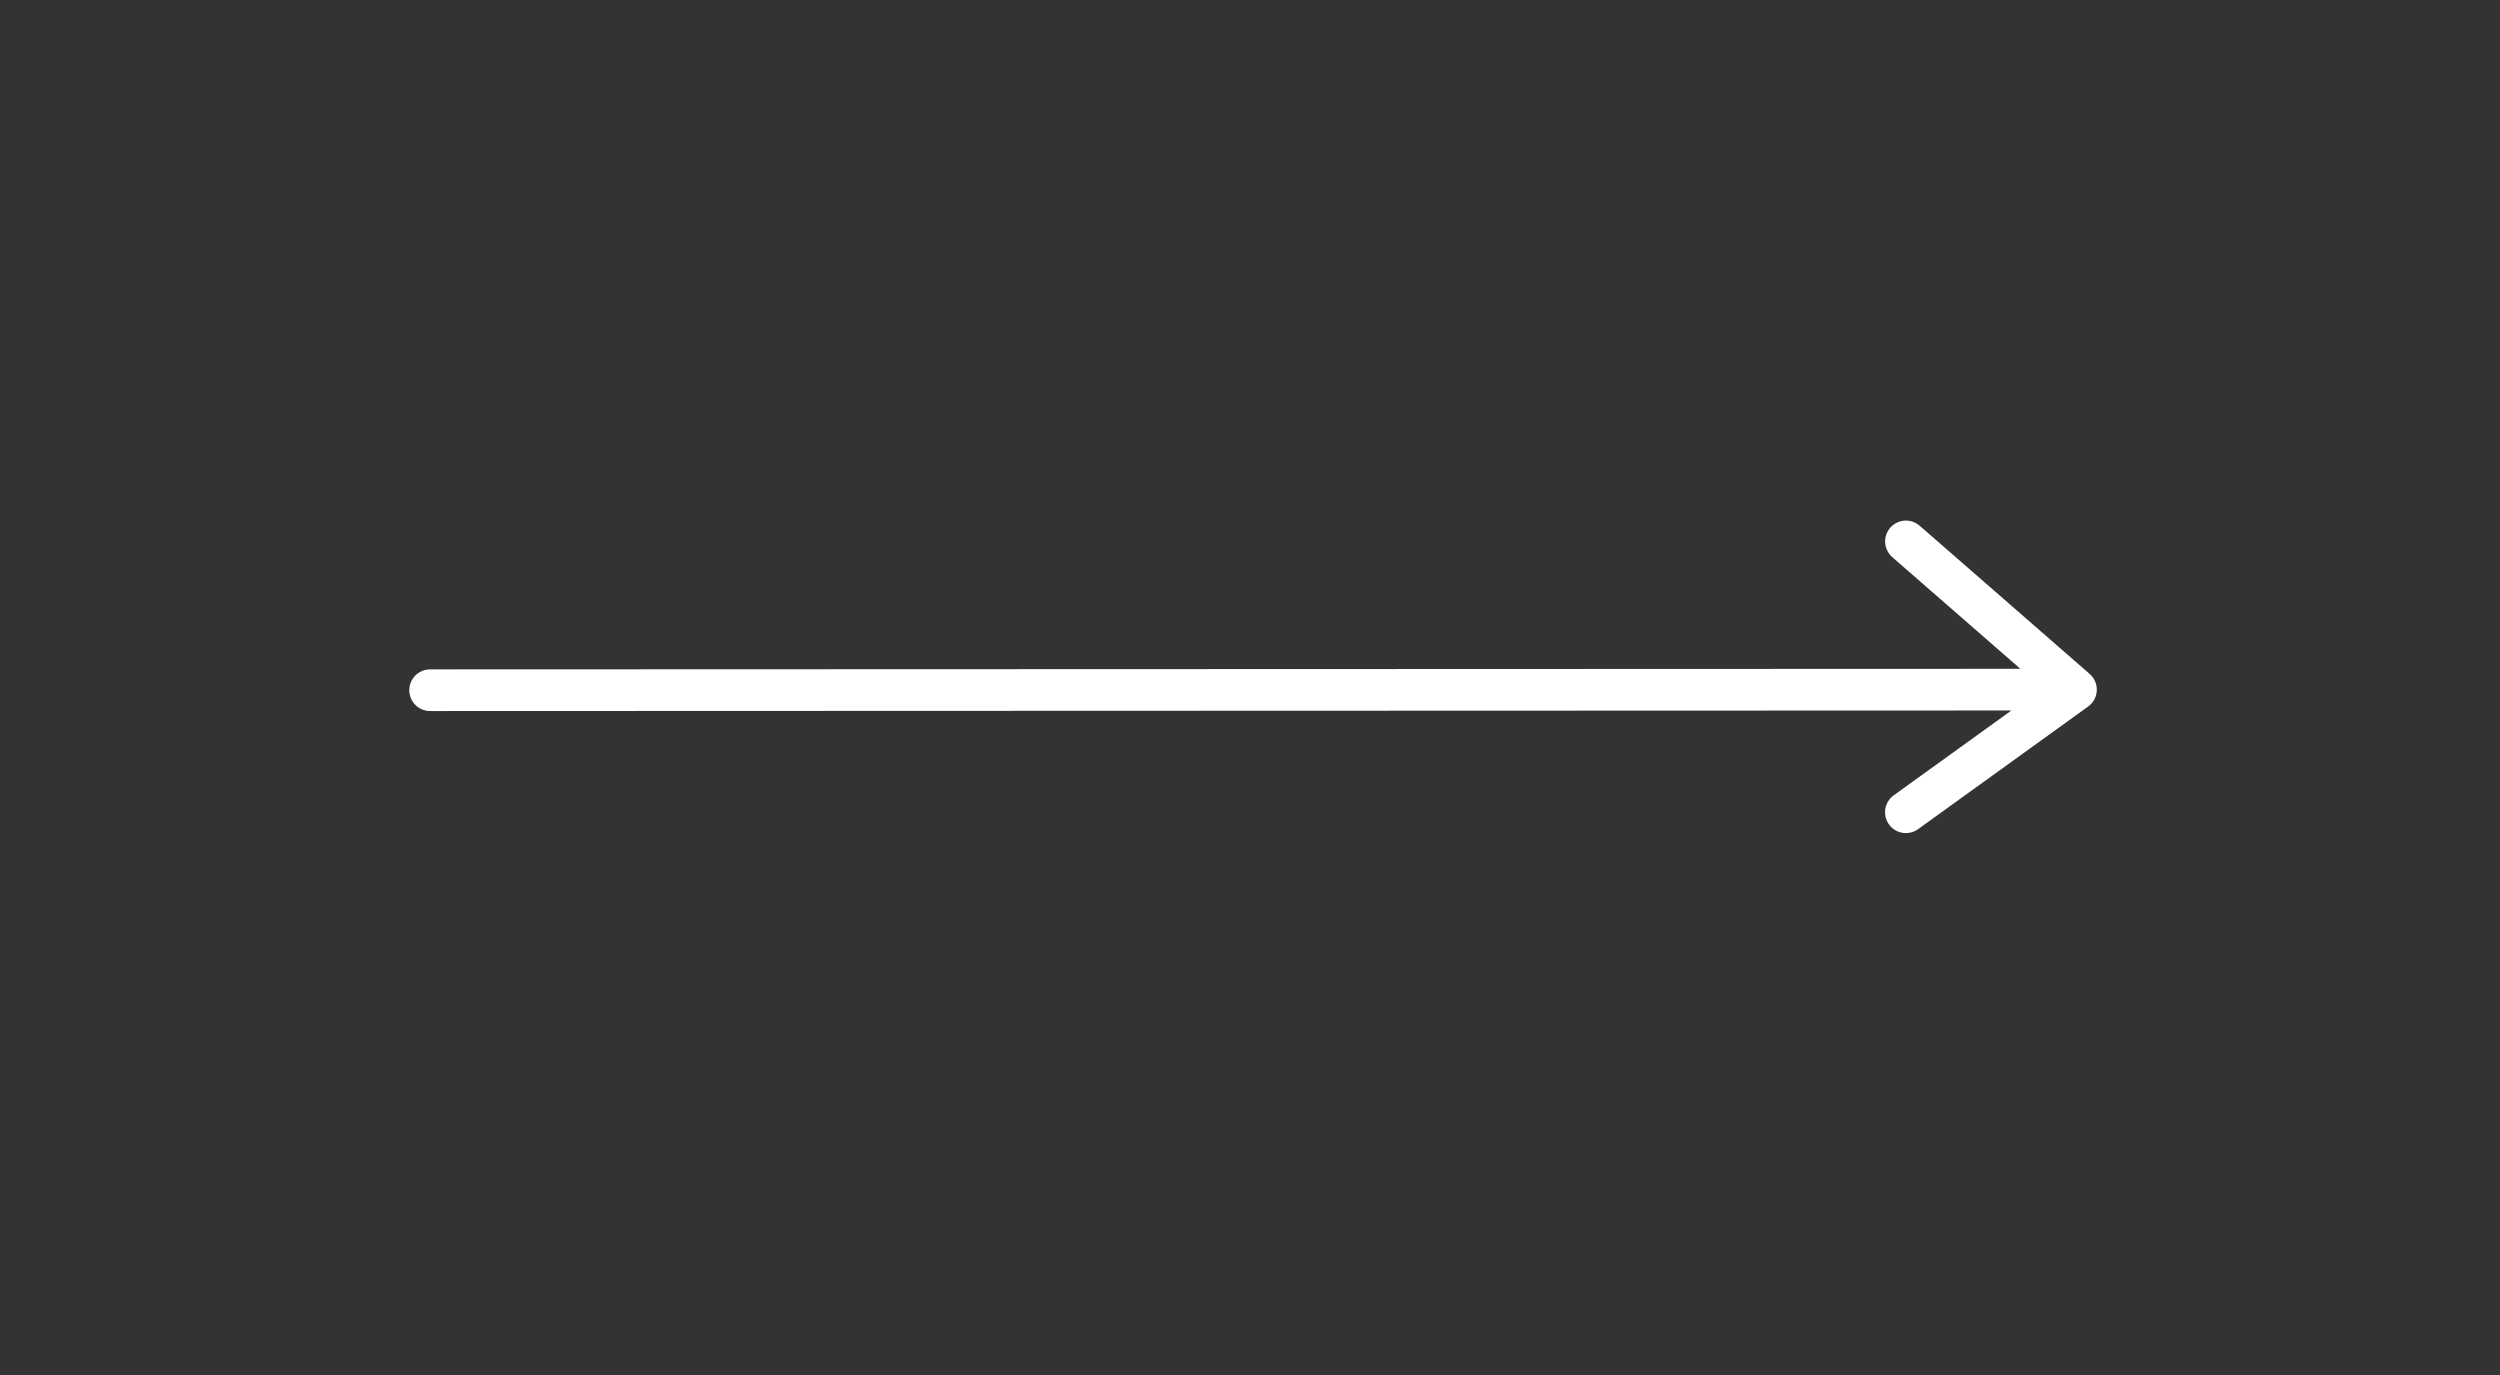 <svg width="60" height="33" viewBox="0 0 60 33" fill="none" xmlns="http://www.w3.org/2000/svg">
<rect x="0" y="0" width="60" height="33" fill="#333333" stroke="none"/>
<g id="system-uicons:arrow-up" clip-path="url(#clip0_31_98)">
<path id="Vector" d="M45.741 19.494L49.823 16.551M49.823 16.551L45.743 12.994M49.823 16.551L10.323 16.565" stroke="white" stroke-linecap="round" stroke-linejoin="round"/>
</g>
<defs>
<clipPath id="clip0_31_98">
<rect width="31" height="59.468" fill="white" transform="translate(59.774 1.076) rotate(90.147)"/>
</clipPath>
</defs>
</svg>
